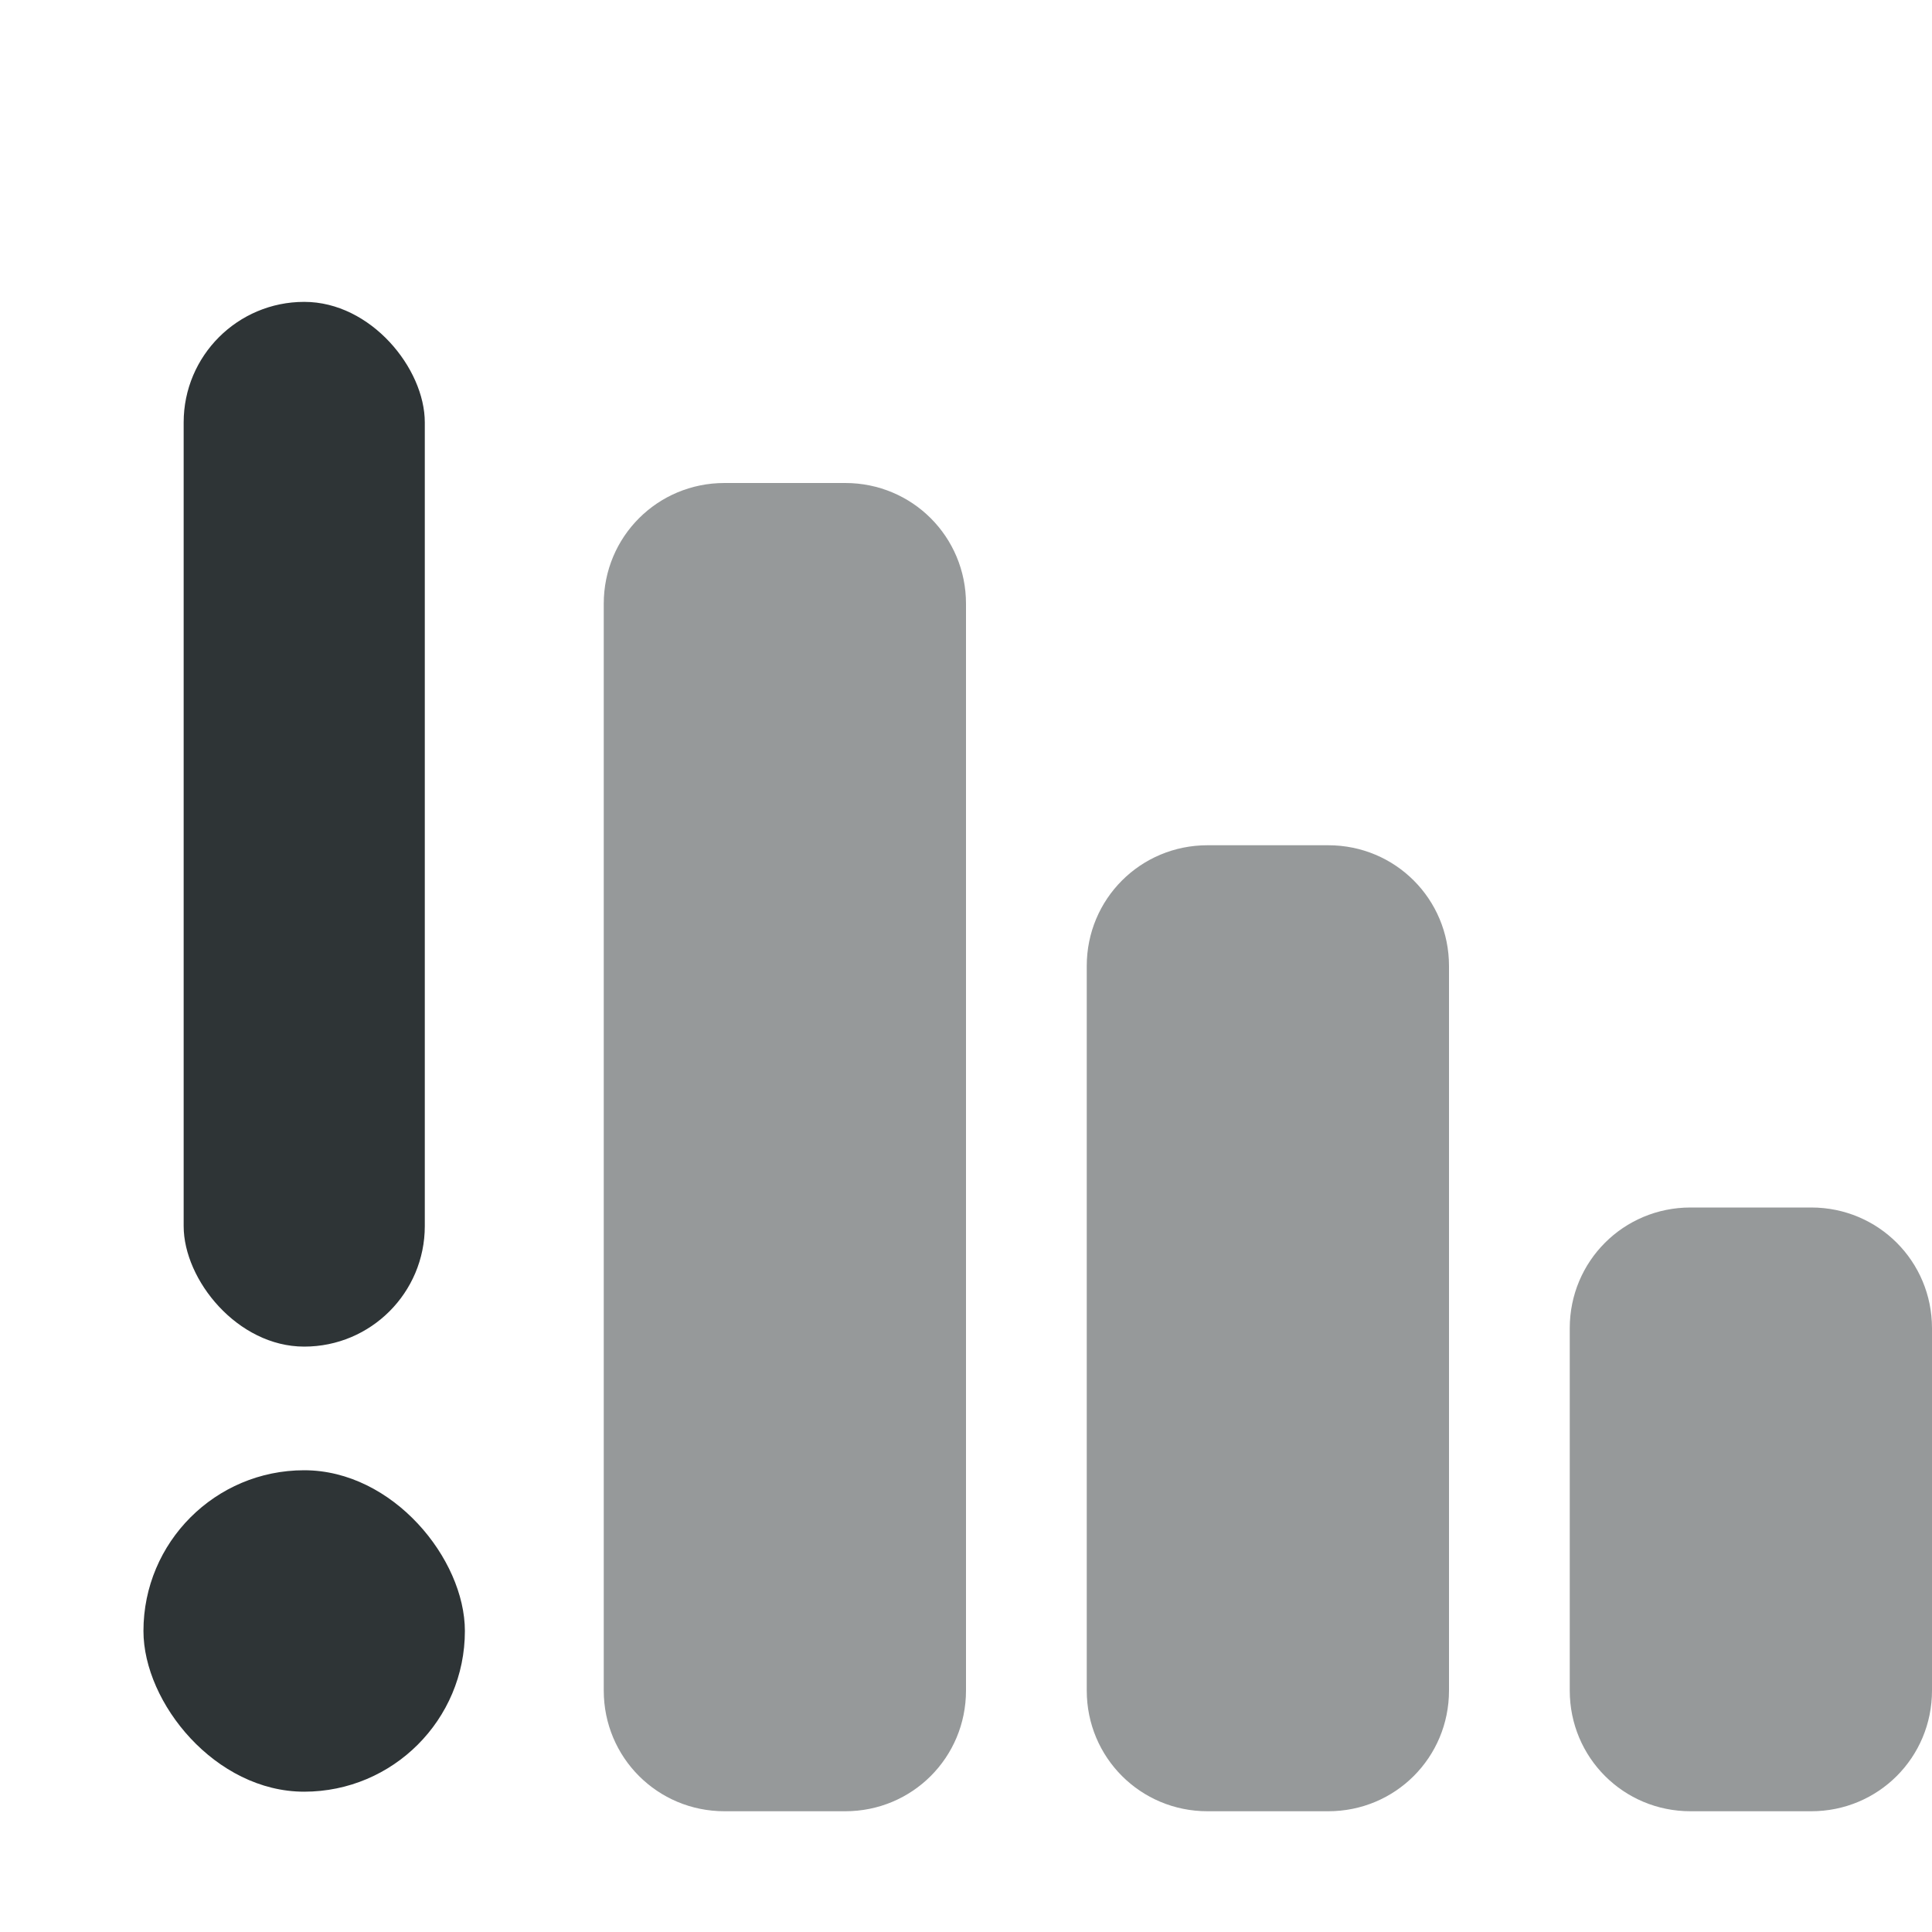 <svg width="16" height="16" viewBox="0 0 16 16" fill="none" xmlns="http://www.w3.org/2000/svg">
<g clip-path="url(#clip0_231_1343)">
<path d="M7 4C7.555 4 8 4.445 8 5V14C8 14.555 7.555 15 7 15H6C5.445 15 5 14.555 5 14V5C5 4.445 5.445 4 6 4H7ZM11 7C11.555 7 12 7.445 12 8V14C12 14.555 11.555 15 11 15H10C9.445 15 9 14.555 9 14V8C9 7.445 9.445 7 10 7H11ZM15 10C15.555 10 16 10.445 16 11V14C16 14.555 15.555 15 15 15H14C13.445 15 13 14.555 13 14V11C13 10.445 13.445 10 14 10H15Z" fill="#2E3436" fill-opacity="0.5"/>
<rect x="1.188" y="12.176" width="2.662" height="2.662" rx="1.331" fill="#2E3436"/>
<rect x="1.521" y="2.5" width="1.997" height="8.652" rx="0.998" fill="#2E3436"/>
</g>
<defs>
<clipPath id="clip0_231_1343">
<rect width="16" height="16" fill="white"/>
</clipPath>
</defs>
</svg>
